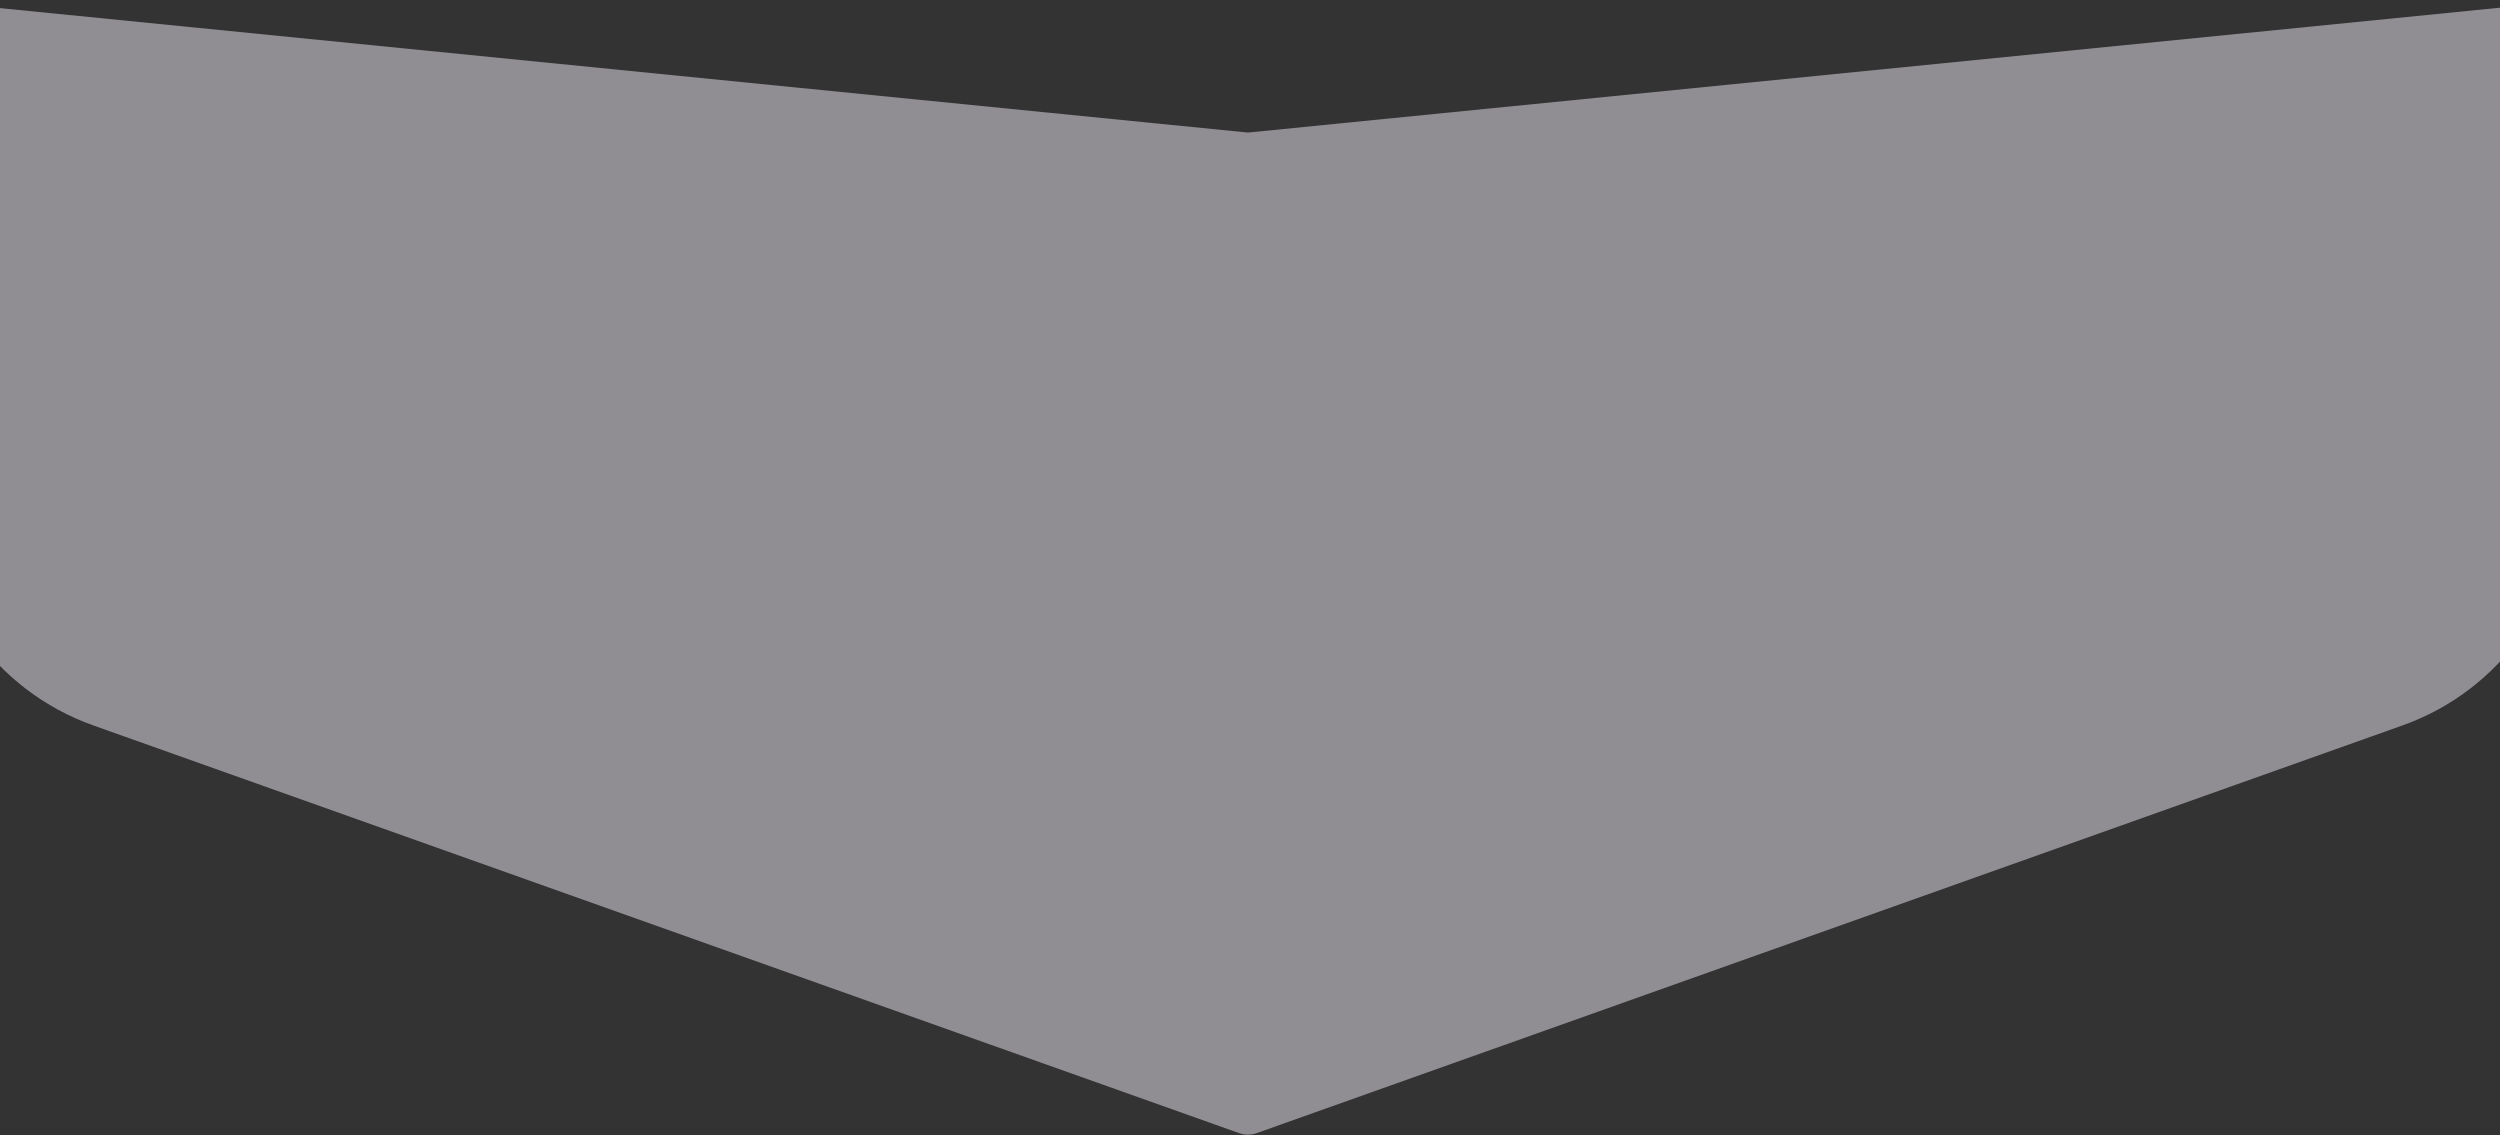 <svg width="1920" height="872" viewBox="0 0 1920 872" fill="none" xmlns="http://www.w3.org/2000/svg">
<rect x="0" y="0" width="1920" height="872" fill="#333333" stroke="none"/>
<path d="M1971.46 378.106V0.784L958.389 101.814L-54.681 0.784V378.106C-54.681 458.485 -4.102 530.167 71.626 557.112L951.685 870.25C956.021 871.793 960.757 871.793 965.094 870.25L1845.15 557.112C1920.88 530.167 1971.46 458.485 1971.46 378.106Z" fill="#FAF4FF" fill-opacity="0.47"/>
</svg>
